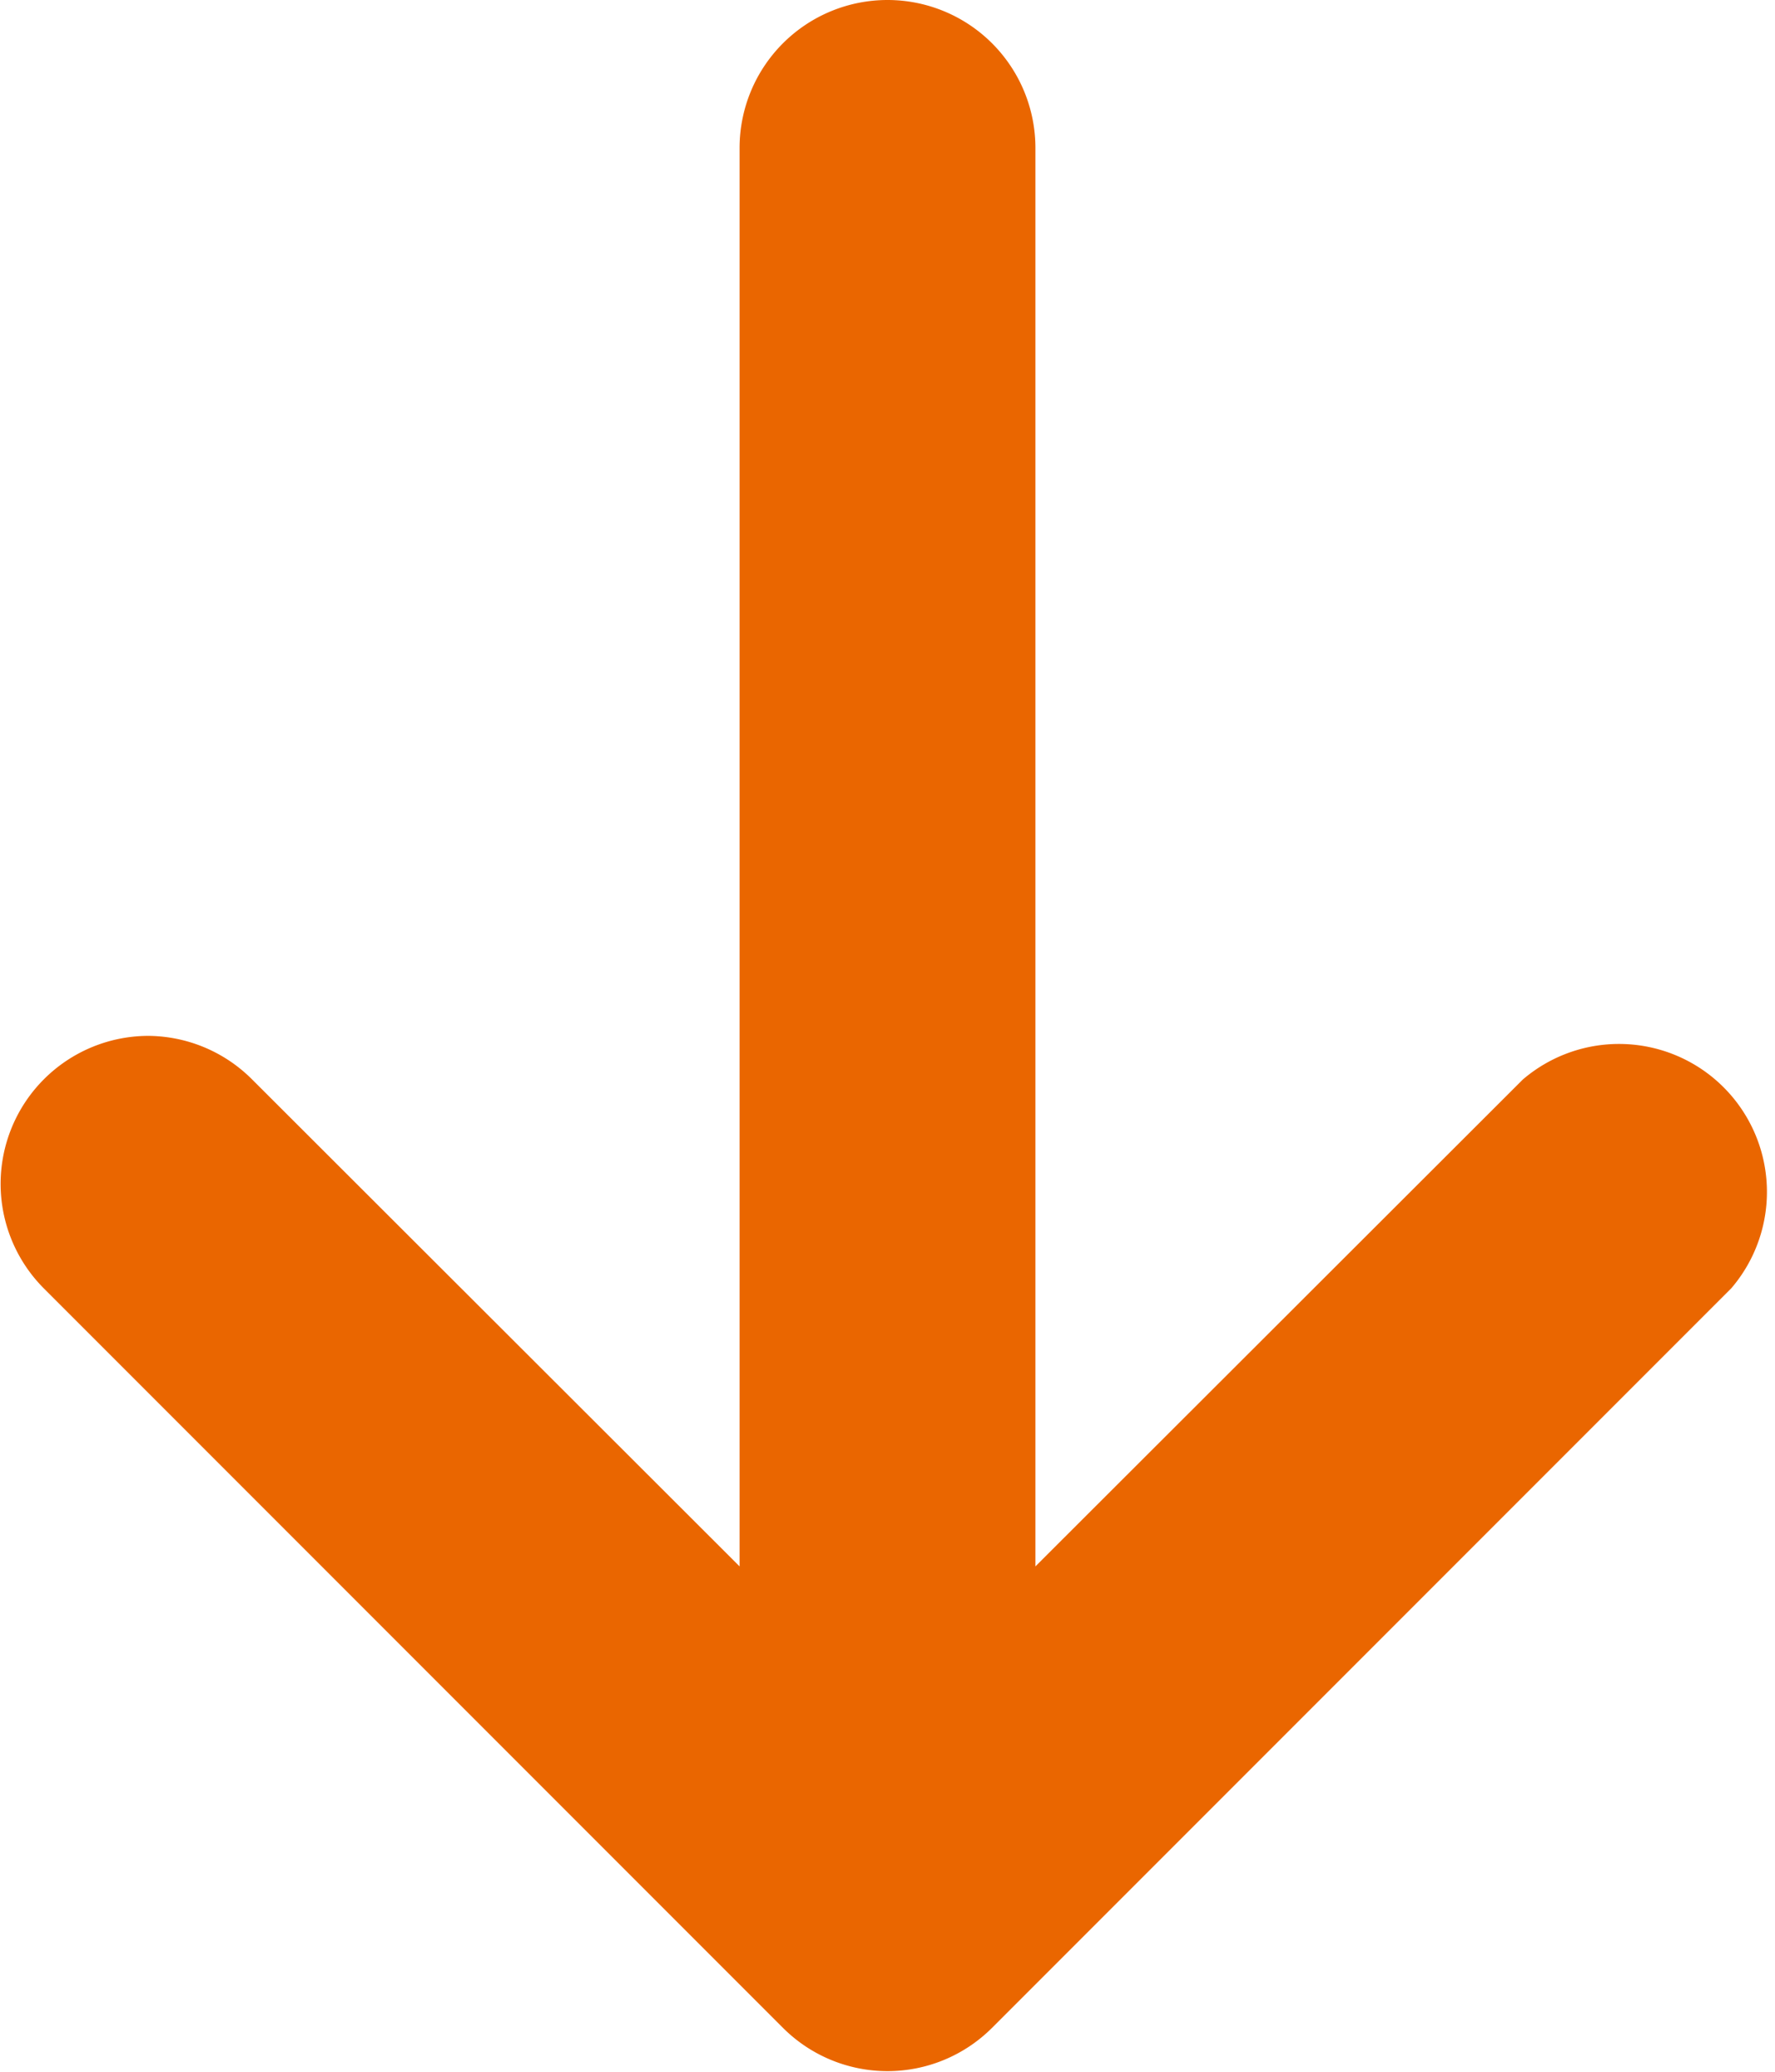 <svg xmlns="http://www.w3.org/2000/svg" viewBox="0 0 24 28"><title>arrow-down</title><g id="Layer_2" data-name="Layer 2"><g id="Layer_1-2" data-name="Layer 1"><path d="M.59,17.41l10,10a2,2,0,0,0,2.82,0l10-10a2,2,0,0,0-2.82-2.82L14,21.17V2a2,2,0,0,0-4,0V21.17L3.41,14.59A2,2,0,0,0,2,14a2,2,0,0,0-1.41.59A2,2,0,0,0,.59,17.41Z" fill="#ea6600"/></g></g></svg>